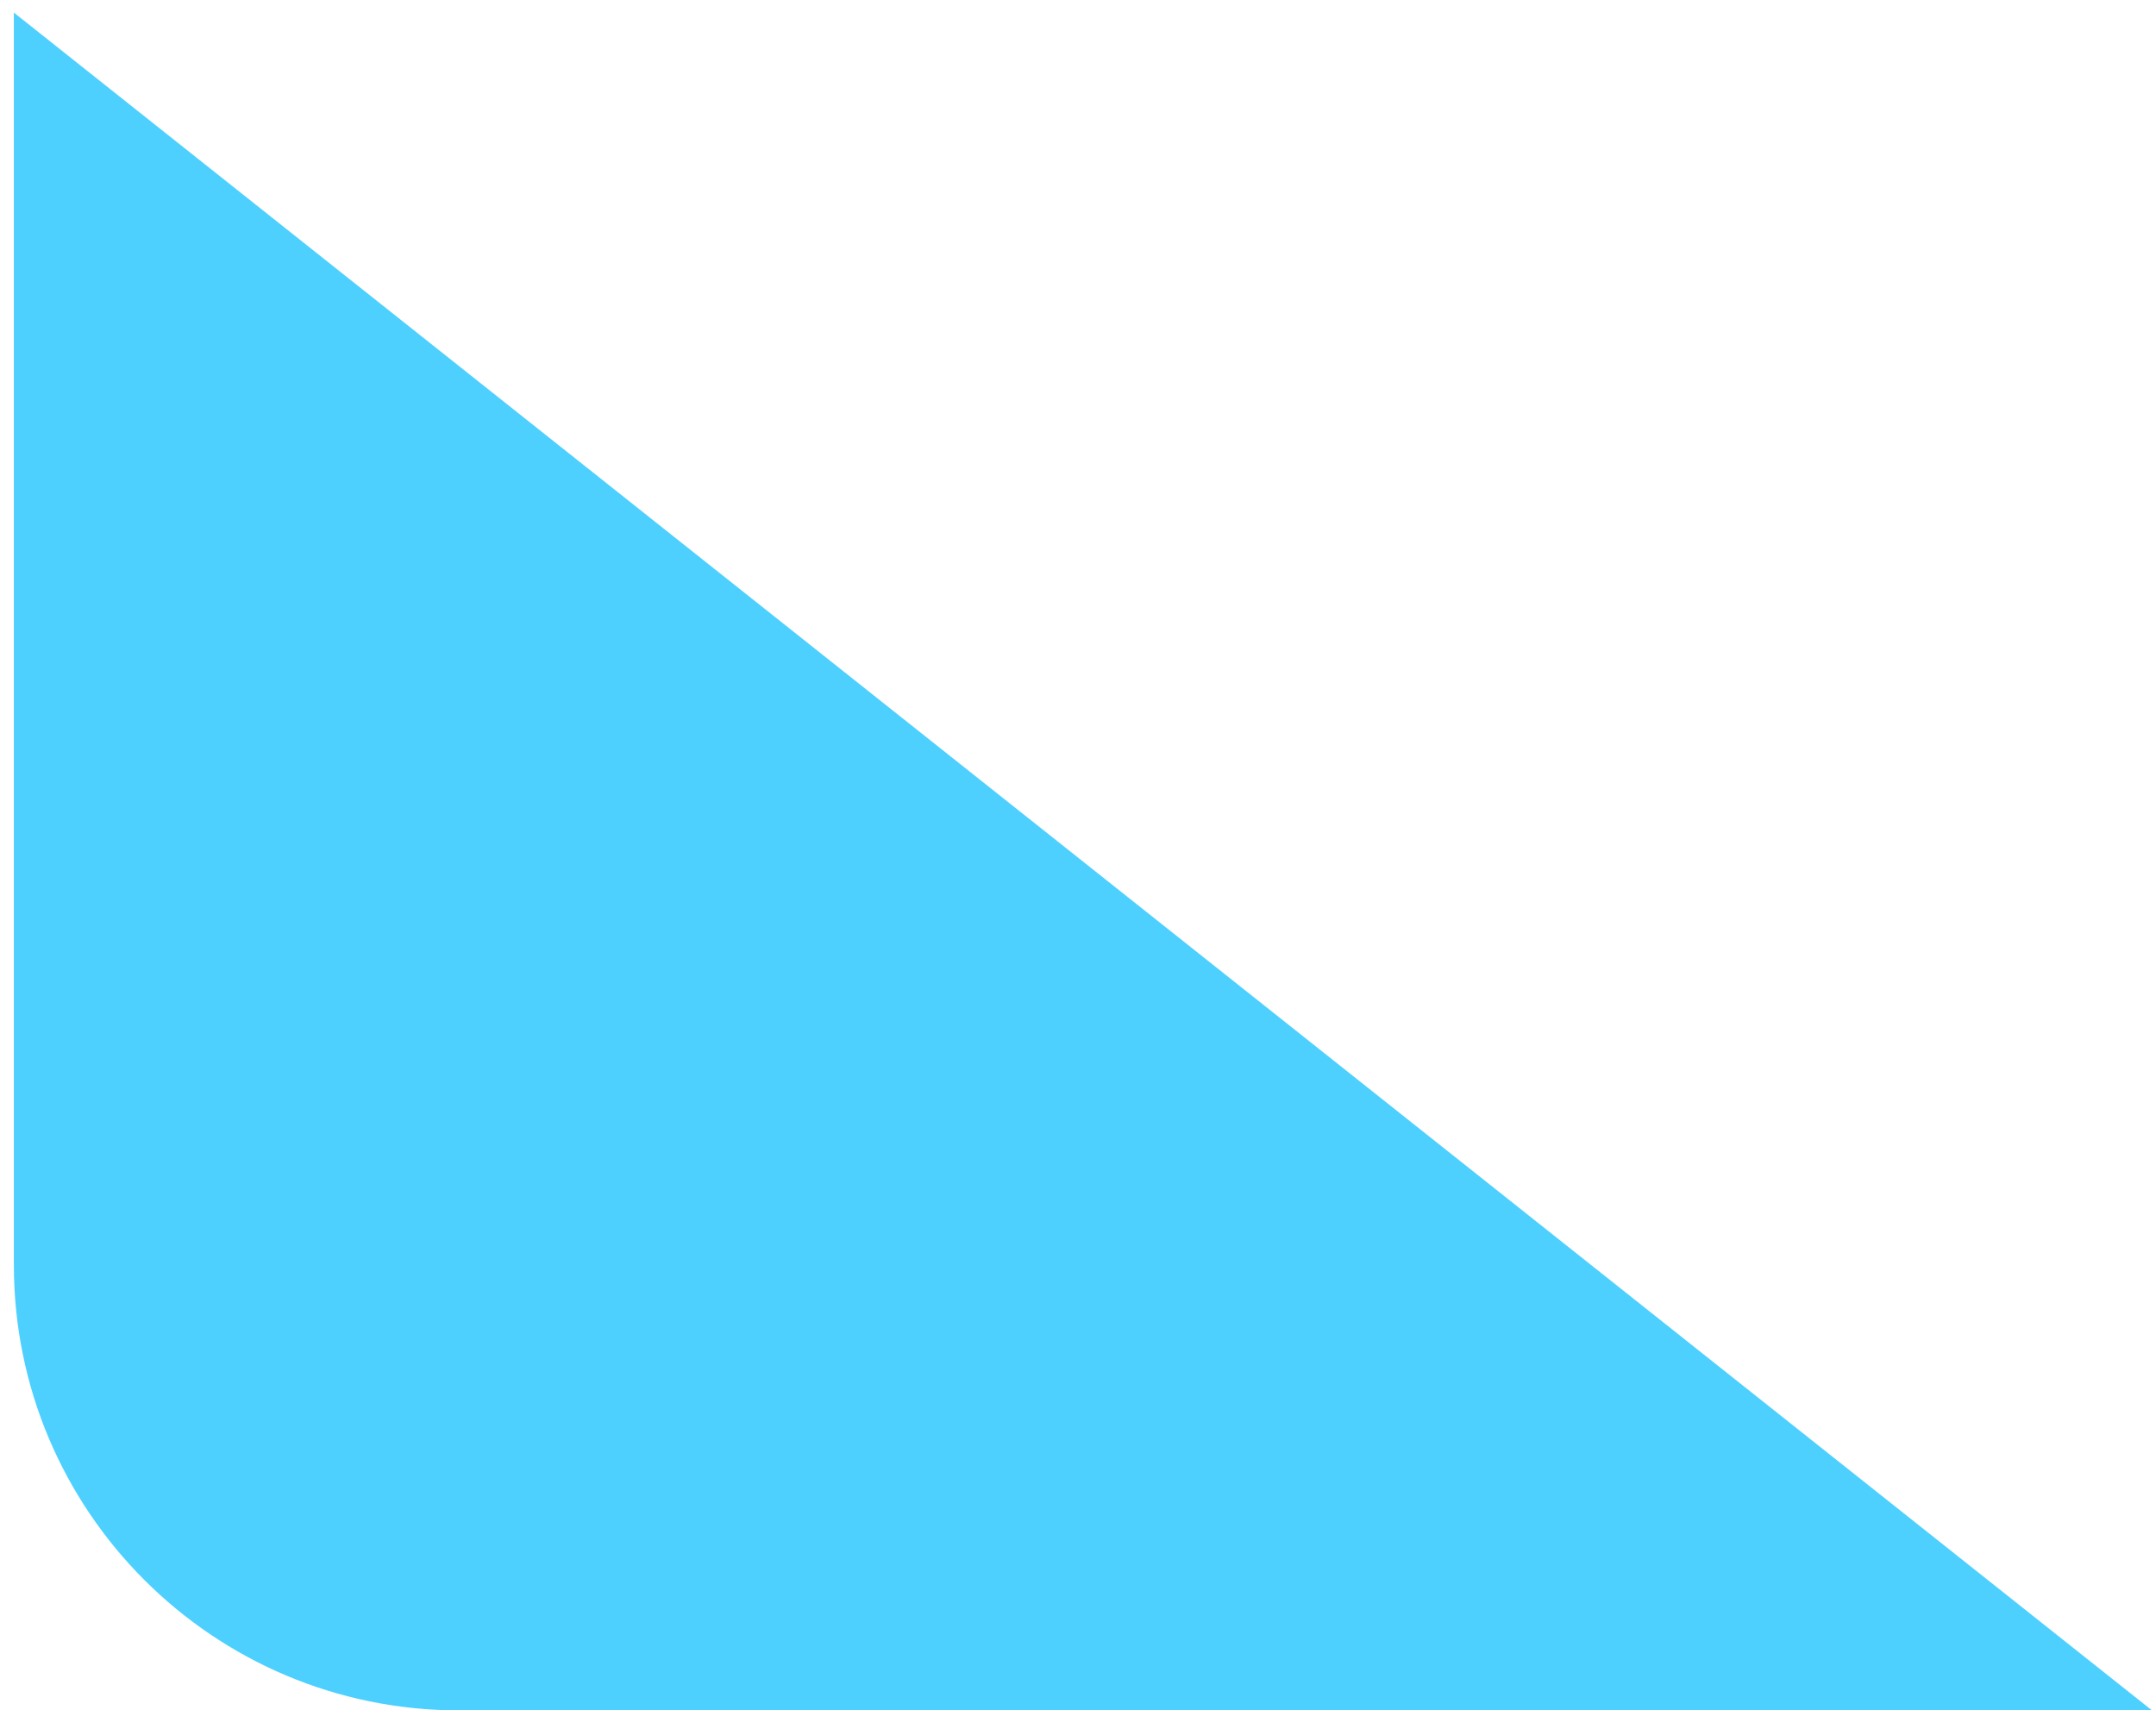 <svg width="121" height="96" viewBox="0 0 121 96" fill="none" xmlns="http://www.w3.org/2000/svg">
<path fill-rule="evenodd" clip-rule="evenodd" d="M120.777 96H25.778C11.971 96 0.778 84.807 0.778 71V0.706L120.777 96Z" fill="#04BCFF" fill-opacity="0.7"/>
</svg>
